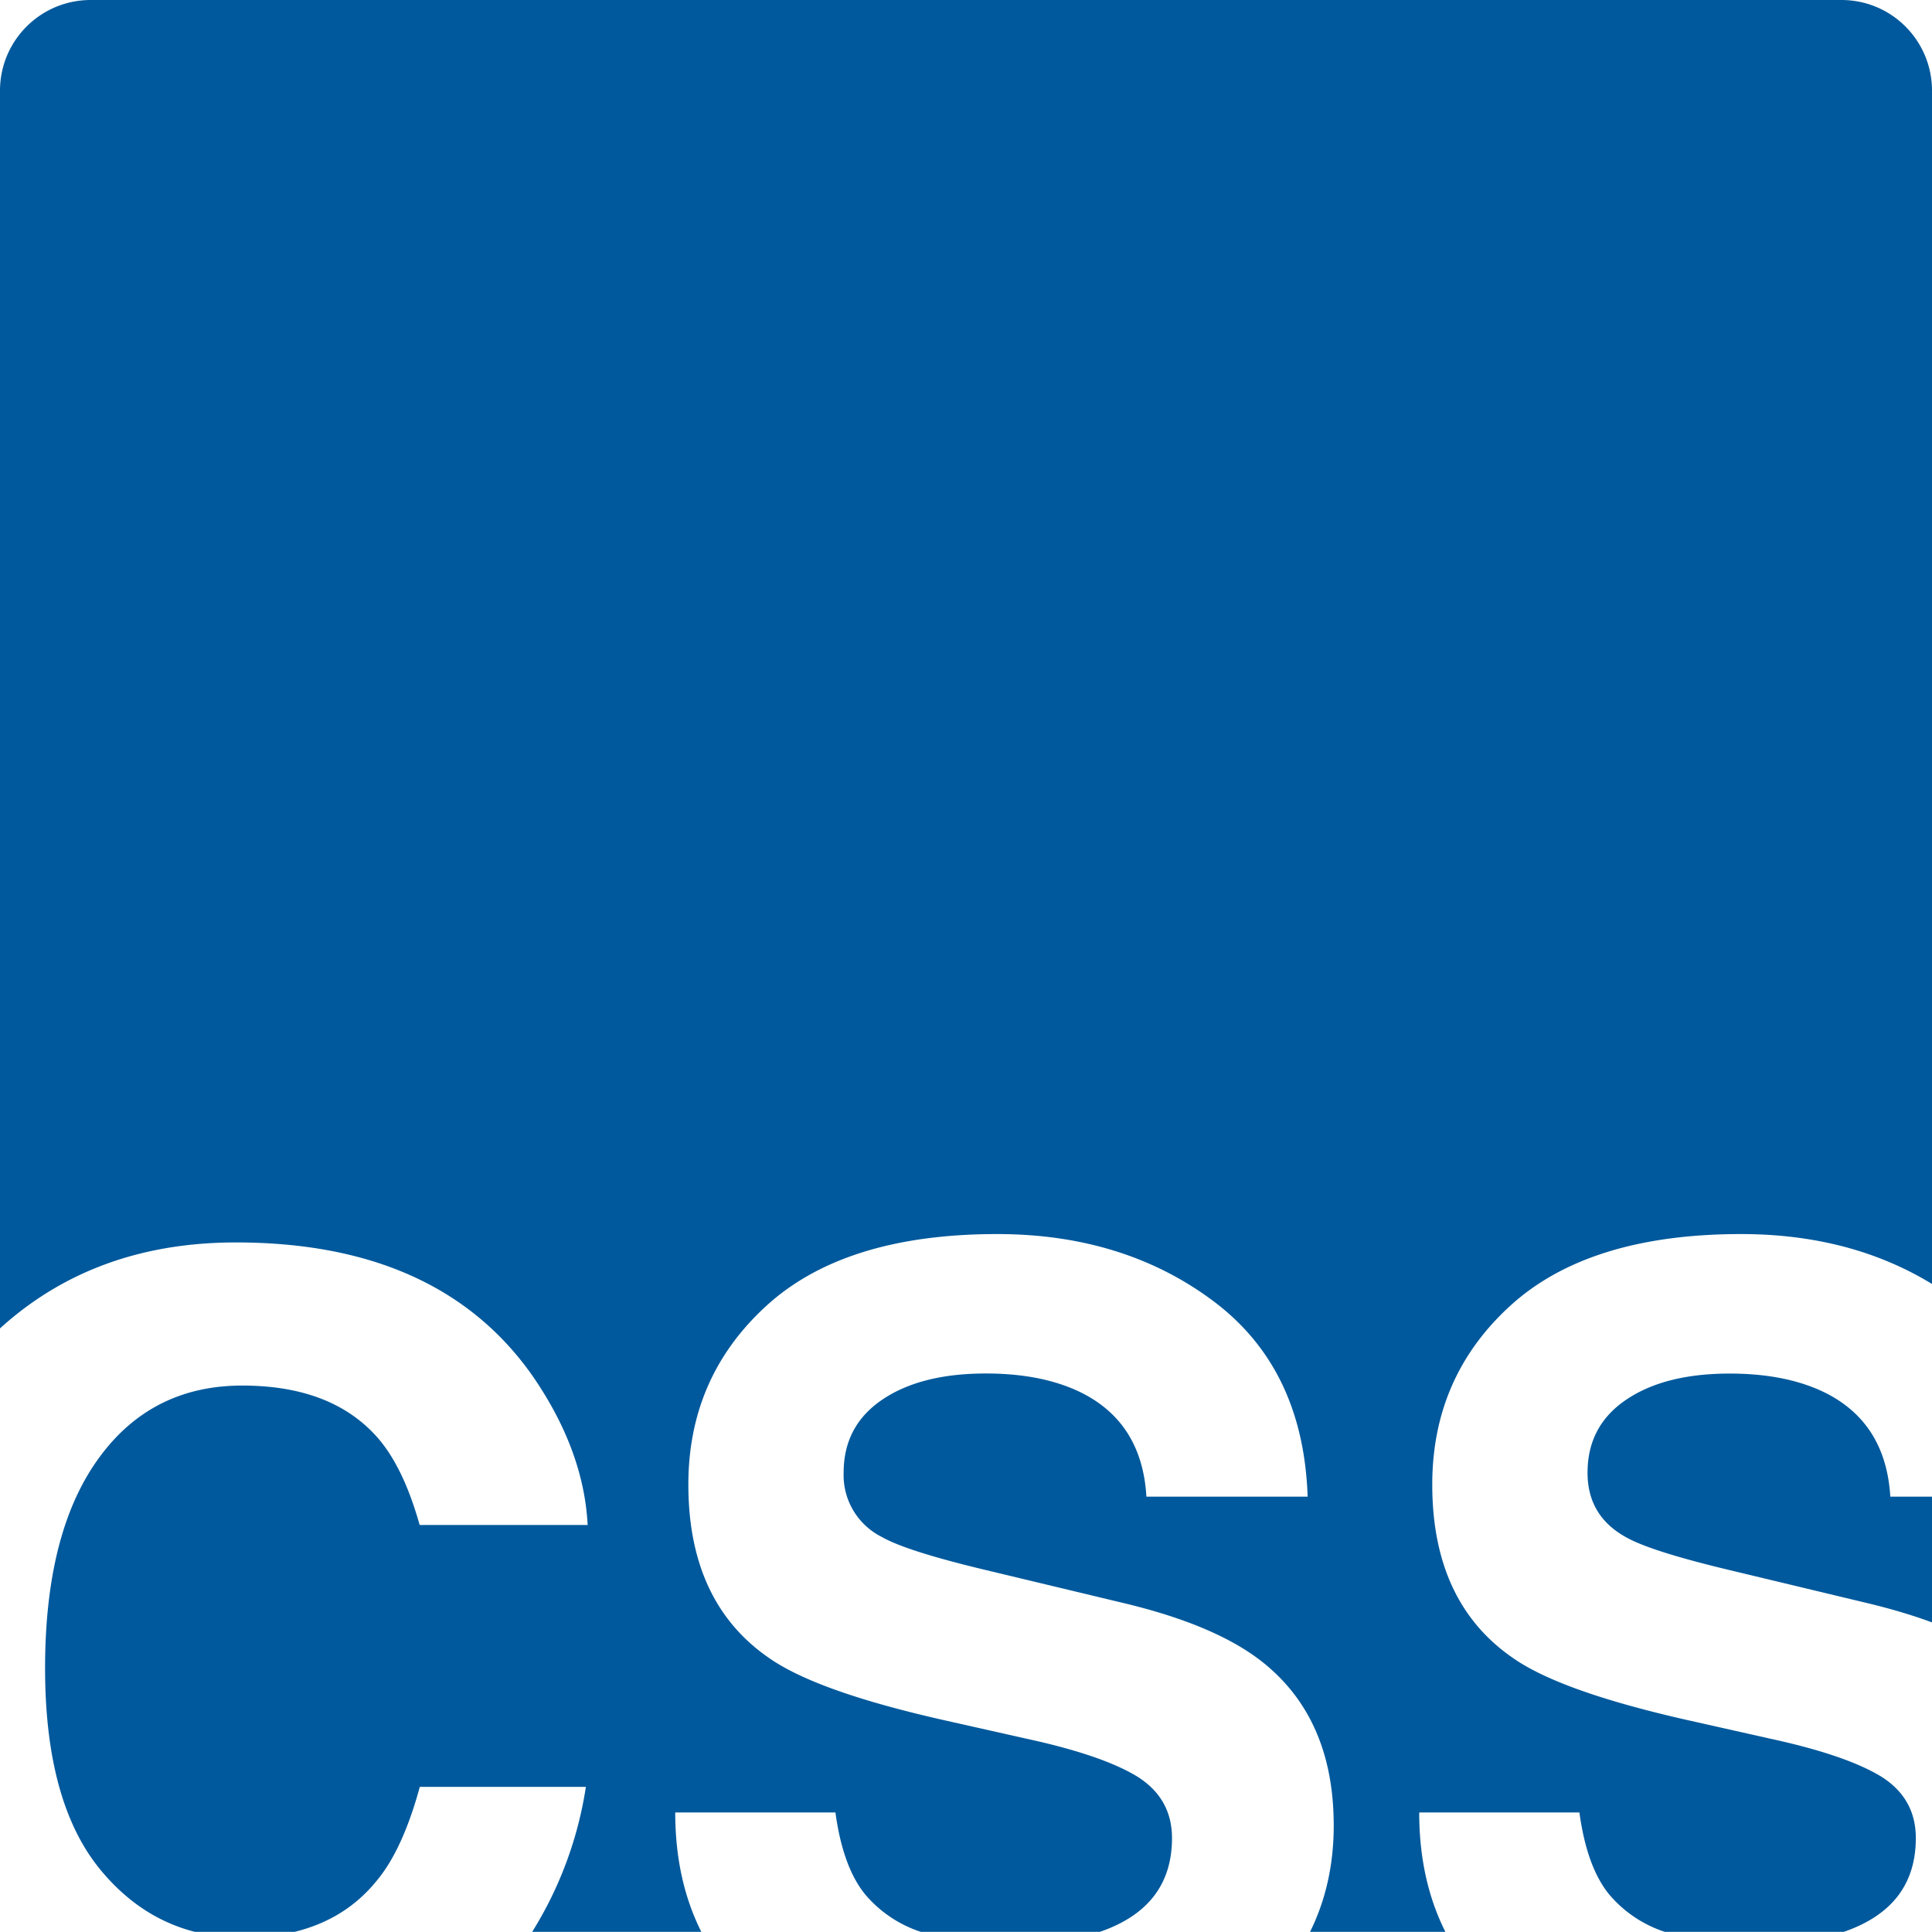 <svg fill="#00599C" role="img" viewBox="0 0 24 24" xmlns="http://www.w3.org/2000/svg"><title>CSS Wizardry</title><path d="M0 16.5V1.127C0 .502.506 0 1.127 0h21.748C23.498 0 24 .505 24 1.126V15.95c-.676-.413-1.467-.62-2.372-.62-1.258 0-2.212.296-2.862.886-.65.591-.974 1.333-.974 2.226 0 .979.336 1.698 1.008 2.158.397.276 1.114.53 2.151.765l1.056.237c.618.135 1.07.29 1.36.466.288.18.432.436.432.765 0 .564-.29.95-.872 1.157l-.024.008H20.68a1.528 1.528 0 0 1-.688-.462c-.185-.225-.31-.565-.372-1.021h-1.99c0 .56.109 1.053.325 1.483h-1.681c.196-.396.294-.837.294-1.32 0-.889-.297-1.568-.892-2.037-.384-.302-.952-.543-1.705-.724l-1.719-.412c-.663-.158-1.096-.296-1.299-.413a.858.858 0 0 1-.473-.799c0-.387.16-.69.48-.906.32-.217.75-.325 1.286-.325.482 0 .886.084 1.21.25.488.253.75.68.785 1.28h2.003c-.036-1.06-.425-1.869-1.167-2.426-.742-.557-1.639-.836-2.69-.836-1.258 0-2.212.296-2.861.886-.65.591-.975 1.333-.975 2.226 0 .979.336 1.698 1.008 2.158.397.276 1.114.53 2.152.765l1.055.237c.618.135 1.071.29 1.36.466.288.18.433.436.433.765 0 .564-.291.95-.873 1.157l-.025.008h-2.223a1.528 1.528 0 0 1-.688-.462c-.185-.225-.31-.565-.372-1.021h-1.99c0 .56.108 1.053.324 1.483H6.611a4.75 4.75 0 0 0 .667-1.801H5.215c-.14.514-.316.9-.528 1.157-.261.326-.603.54-1.026.644H2.42c-.45-.115-.839-.37-1.165-.762C.792 22.68.56 21.842.56 20.724c0-1.119.218-1.984.656-2.595.437-.611 1.035-.917 1.793-.917.744 0 1.305.217 1.684.65.212.243.386.604.52 1.082H7.3c-.032-.622-.262-1.242-.69-1.86-.776-1.1-2.003-1.65-3.68-1.65-1.168 0-2.145.355-2.929 1.067zm24 3.654v-1.562h-.518c-.036-.6-.298-1.026-.785-1.279-.325-.166-.728-.25-1.21-.25-.537 0-.966.108-1.286.325-.32.216-.48.518-.48.906 0 .357.157.623.473.799.203.117.636.255 1.299.413l1.718.412c.29.07.554.149.789.236z"/></svg>